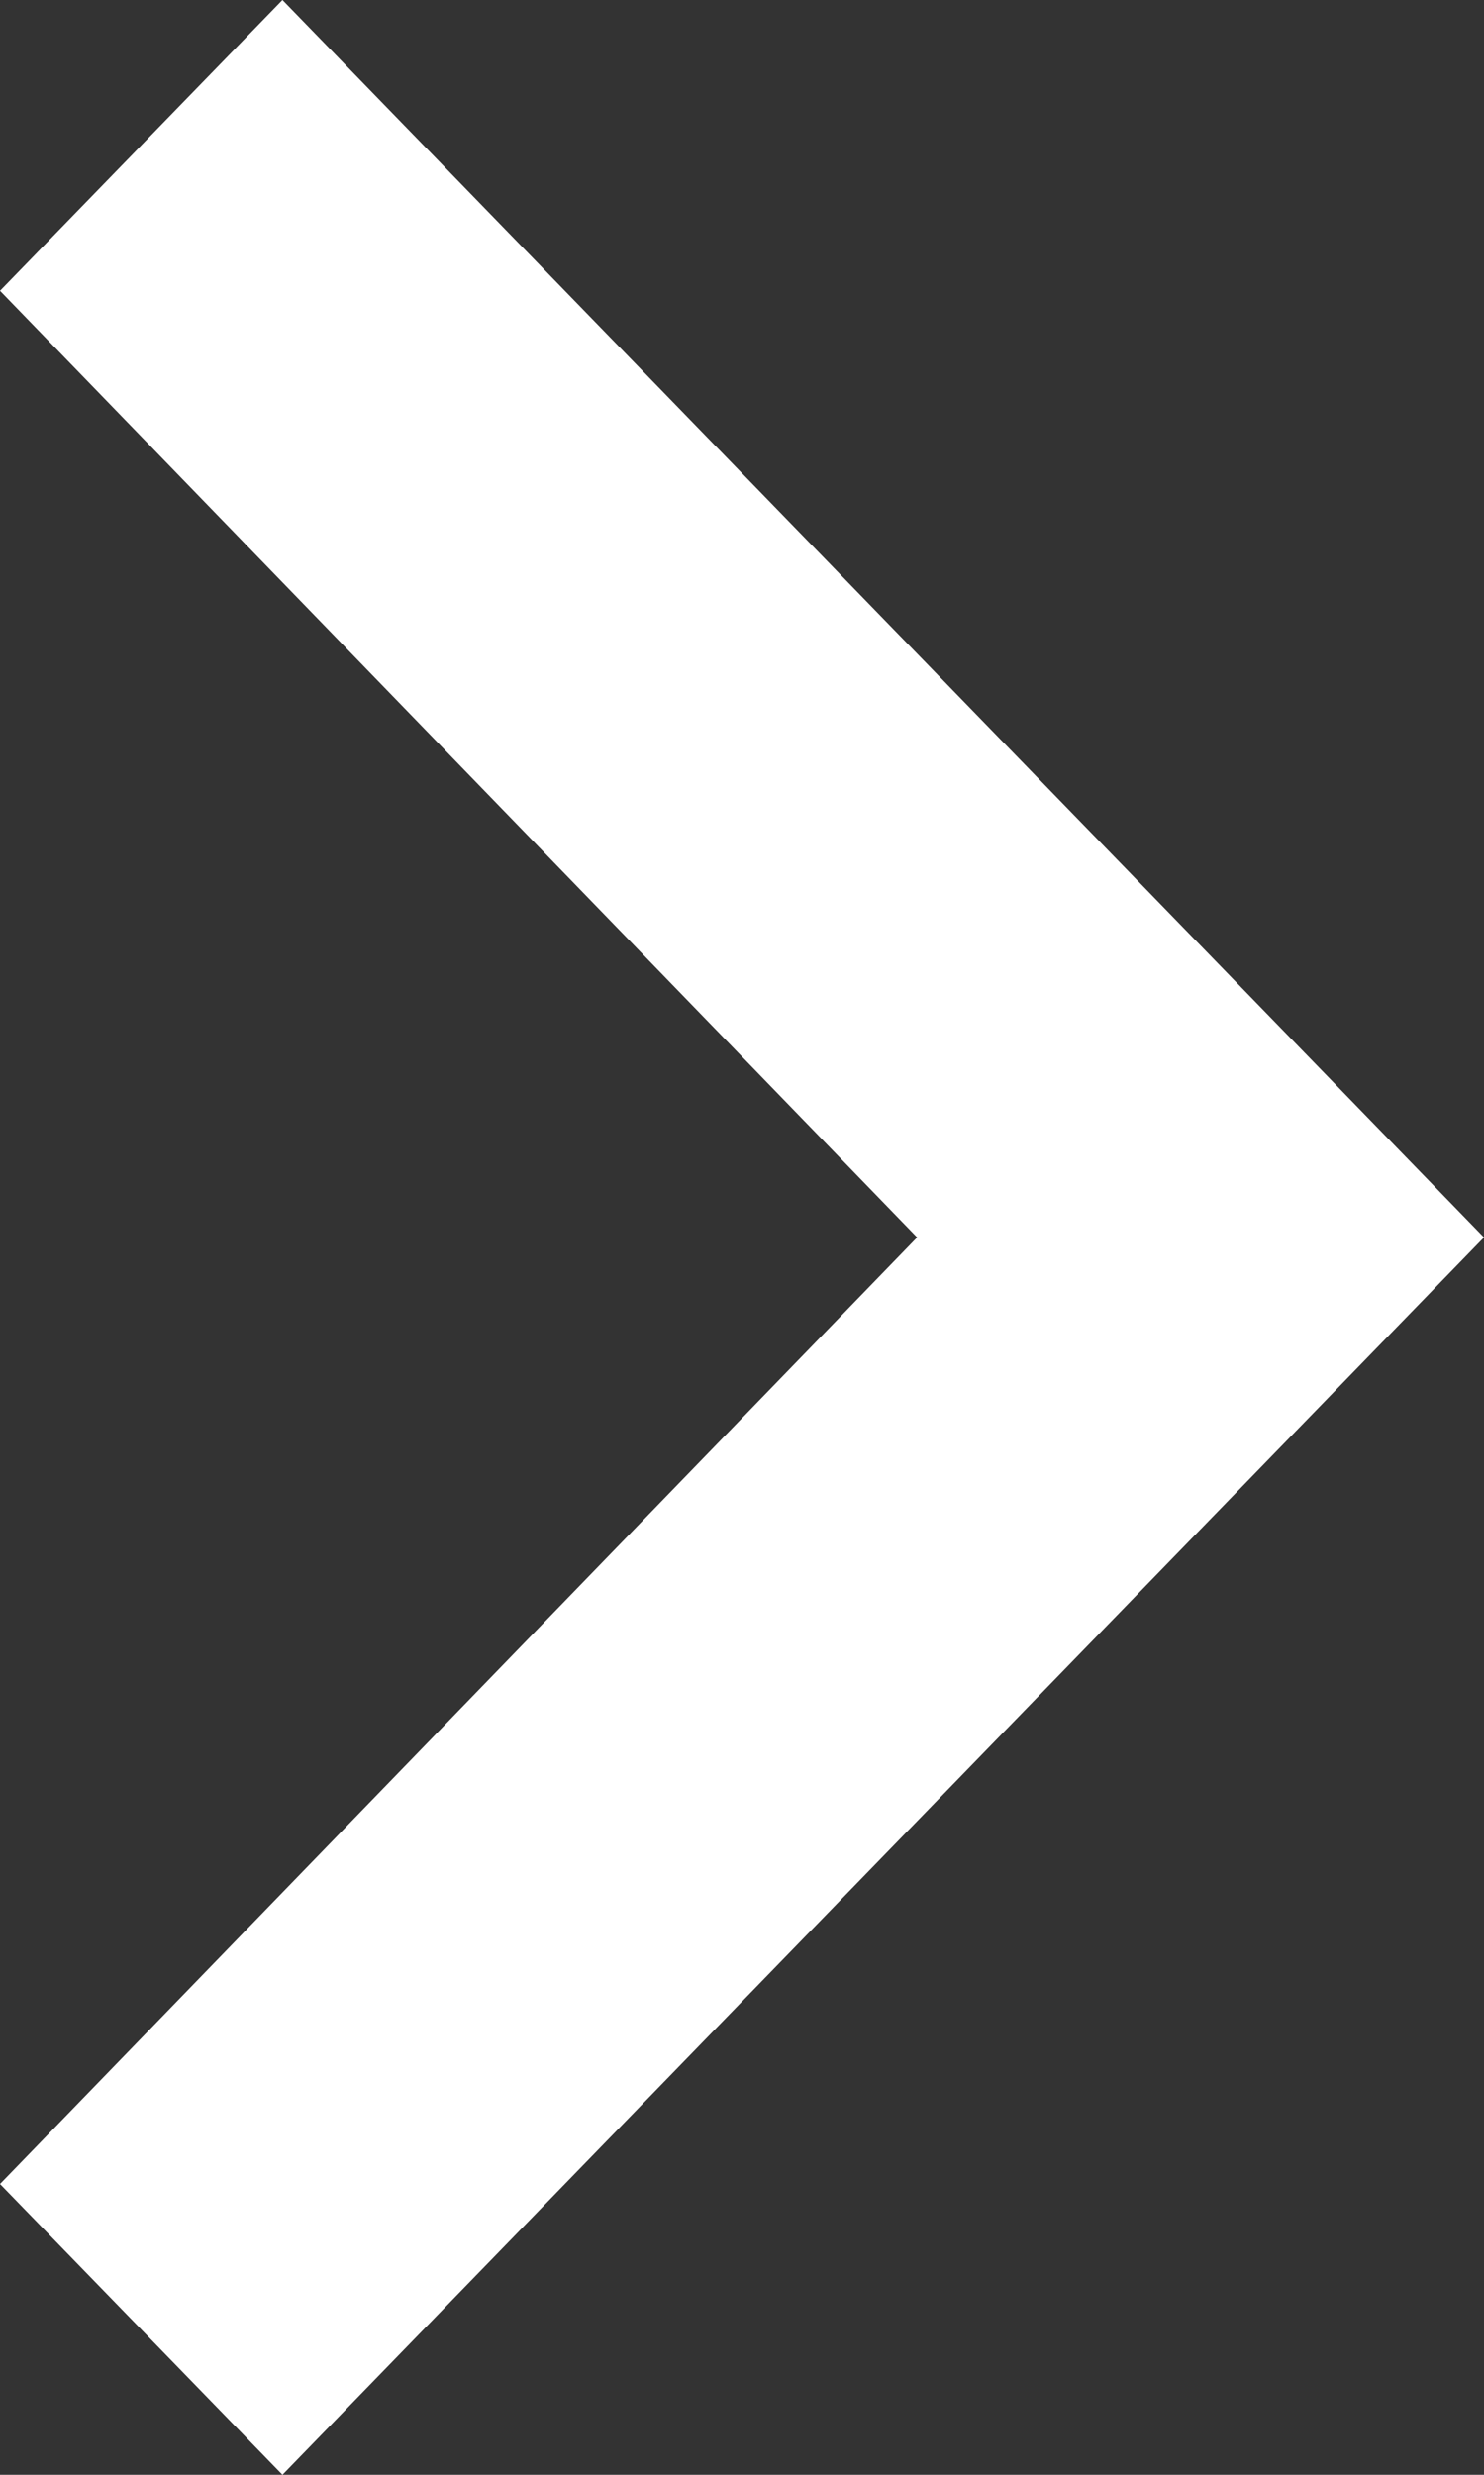 <svg xmlns="http://www.w3.org/2000/svg" width="6" height="10" viewBox="0 0 6 10"><rect x="0" y="0" width="6" height="10" fill="#333333" stroke="none"/><g><g><path fill="#fff" d="M0 8.825L3.708 5 0 1.175 1.142 0 6 5l-4.858 5z"/></g></g></svg>